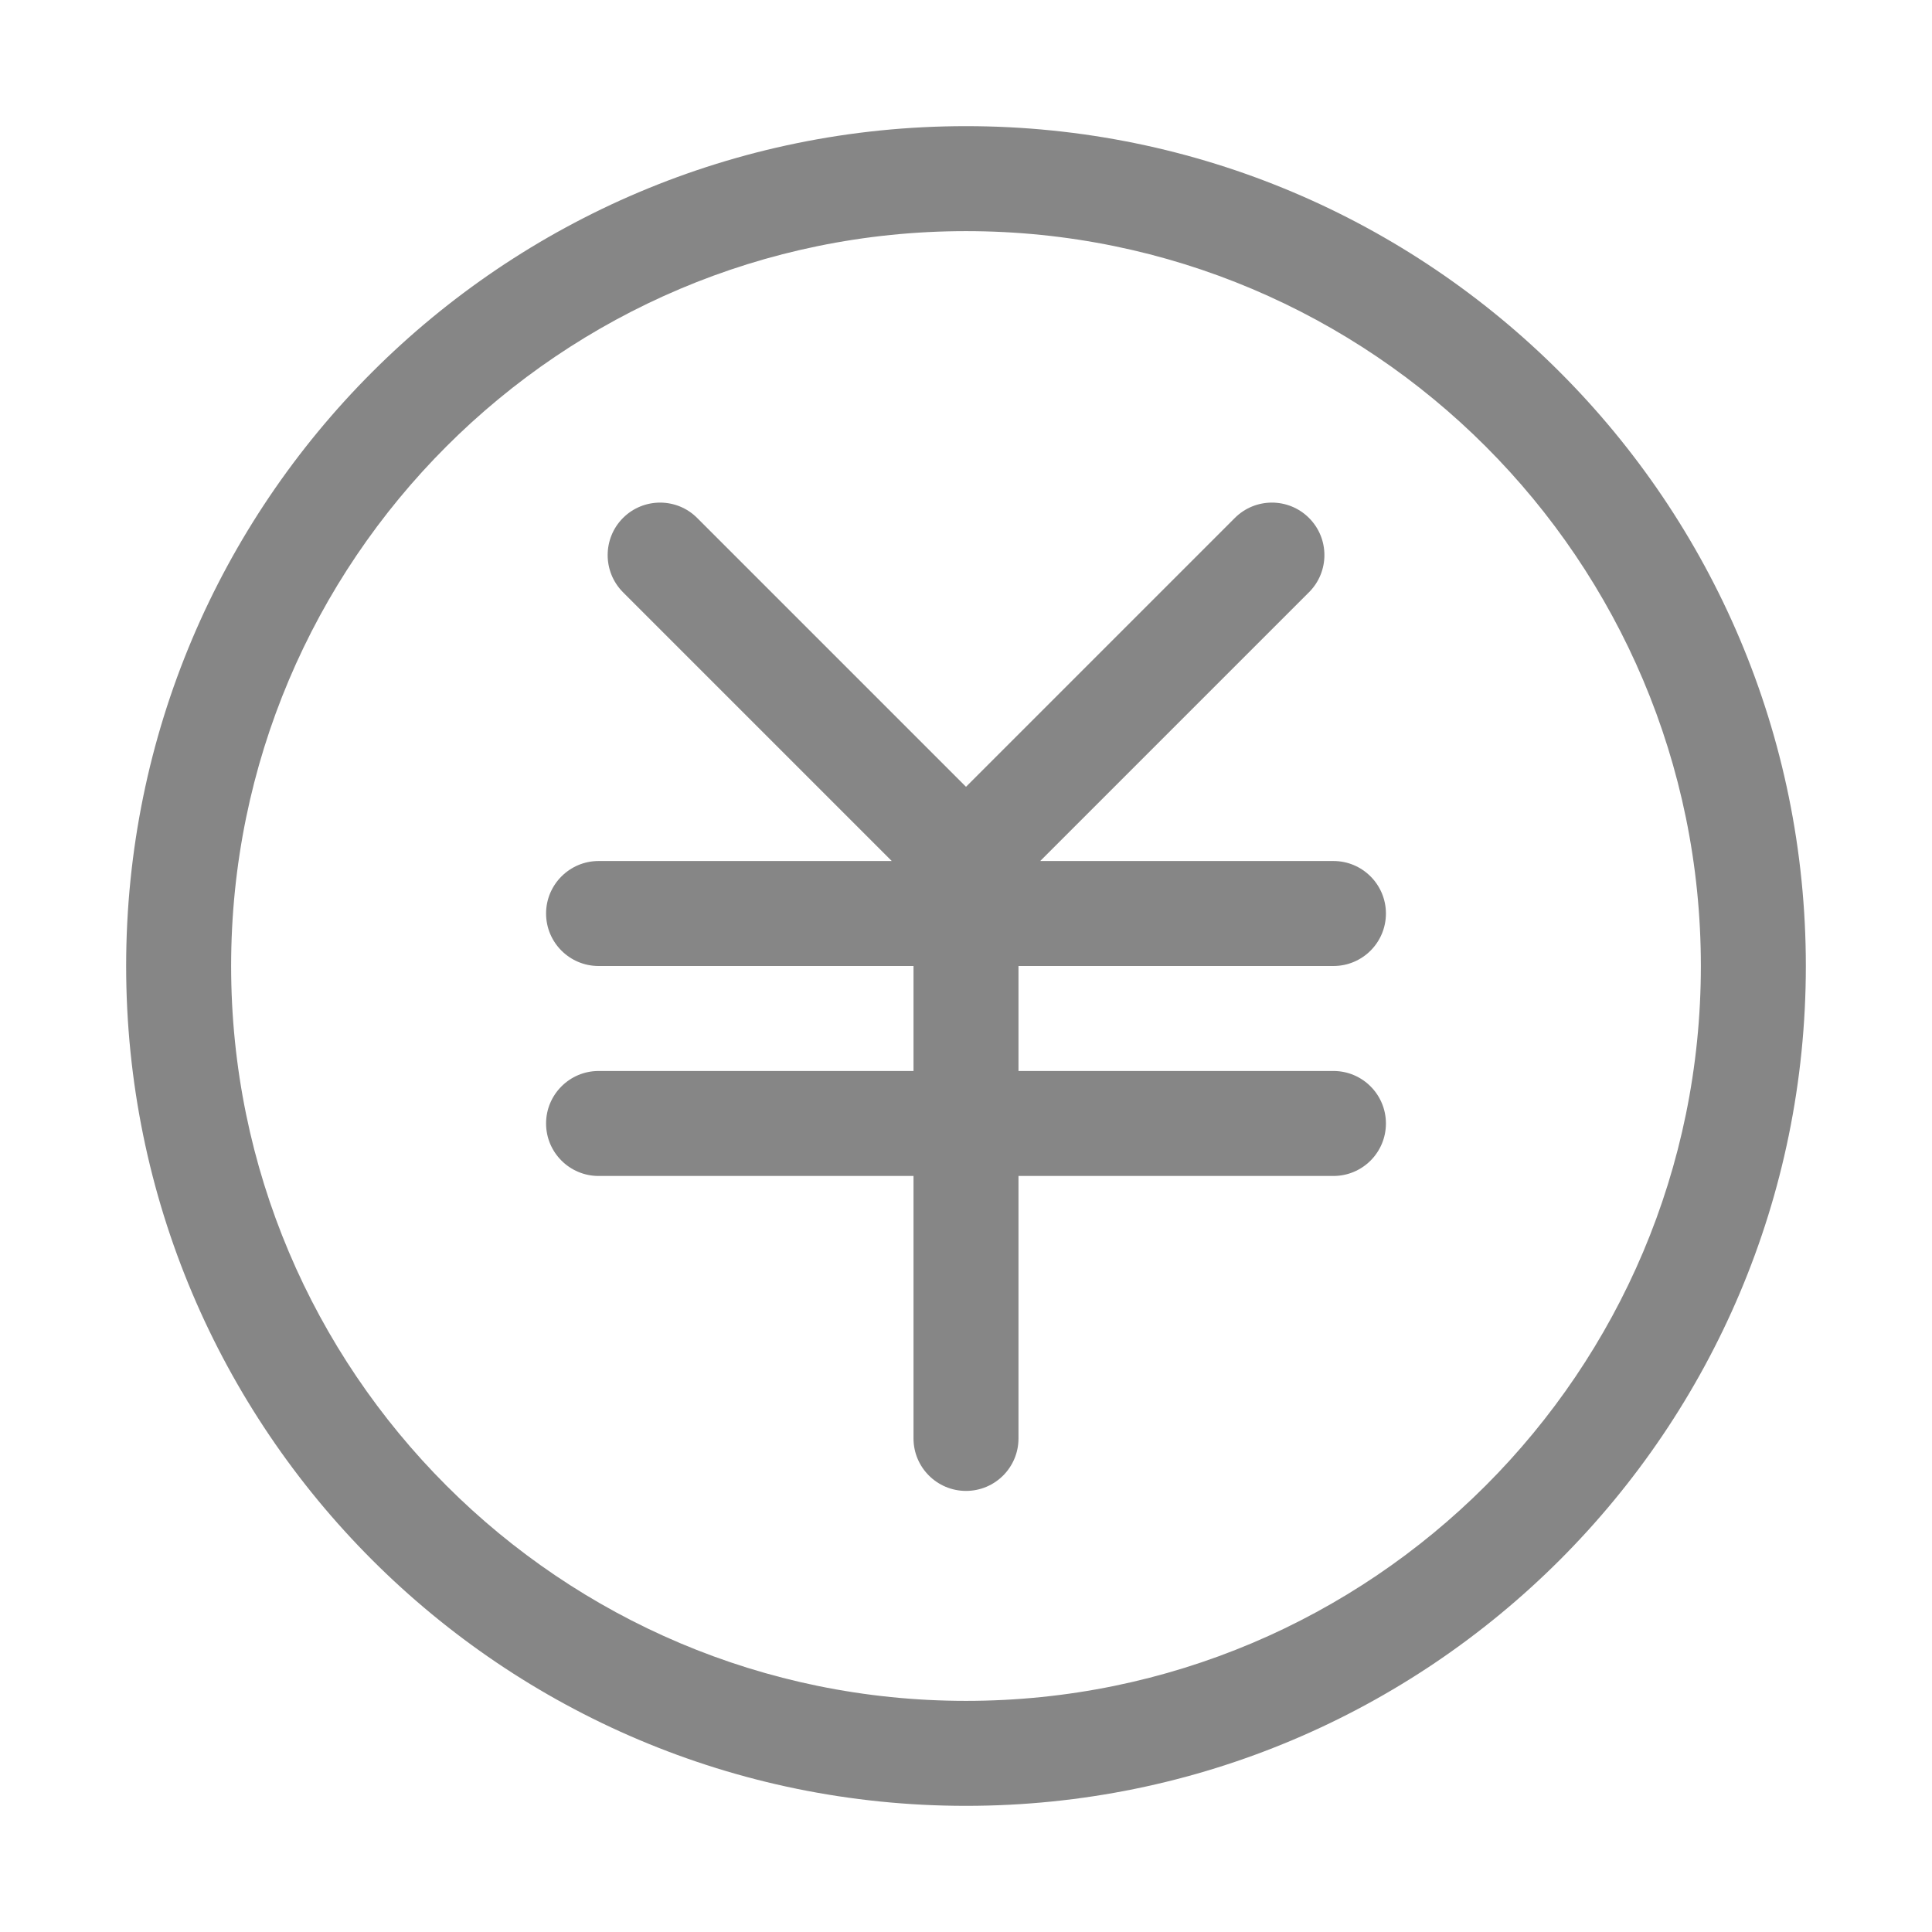 <?xml version="1.0" standalone="no"?><!DOCTYPE svg PUBLIC "-//W3C//DTD SVG 1.1//EN" "http://www.w3.org/Graphics/SVG/1.1/DTD/svg11.dtd"><svg t="1519819127912" class="icon" style="" viewBox="0 0 1024 1024" version="1.1" xmlns="http://www.w3.org/2000/svg" p-id="2673" xmlns:xlink="http://www.w3.org/1999/xlink" width="32" height="32"><defs><style type="text/css"></style></defs><path d="M511.999 66.862c-245.826 0-445.138 199.258-445.138 445.138 0 245.934 199.312 445.138 445.138 445.138 245.827 0 445.138-199.204 445.138-445.138C957.138 266.12 757.825 66.862 511.999 66.862zM511.999 901.496c-215.016 0-389.496-174.371-389.496-389.496 0-215.071 174.48-389.496 389.496-389.496 215.126 0 389.496 174.425 389.496 389.496C901.495 727.125 727.124 901.496 511.999 901.496z" p-id="2674" fill="#868686"></path><path d="M706.747 512c15.377 0 27.822-12.443 27.822-27.822 0-15.324-12.443-27.822-27.822-27.822L551.34 456.357l142.474-142.475c10.868-10.868 10.868-28.472 0-39.34s-28.472-10.868-39.34 0l-142.475 142.474L369.525 274.542c-10.813-10.868-28.473-10.868-39.341 0-10.812 10.868-10.812 28.472 0 39.34l142.475 142.475L317.251 456.357c-15.324 0-27.822 12.498-27.822 27.822 0 15.377 12.498 27.822 27.822 27.822l166.927 0 0 55.642L317.251 567.642c-15.324 0-27.822 12.498-27.822 27.822 0 15.377 12.498 27.822 27.822 27.822l166.927 0 0 139.106c0 15.377 12.499 27.822 27.822 27.822 15.377 0 27.822-12.443 27.822-27.822L539.821 623.285l166.927 0c15.377 0 27.822-12.443 27.822-27.822 0-15.324-12.443-27.822-27.822-27.822L539.82 567.641l0-55.642L706.747 511.999z" p-id="2675" fill="#868686"></path></svg>